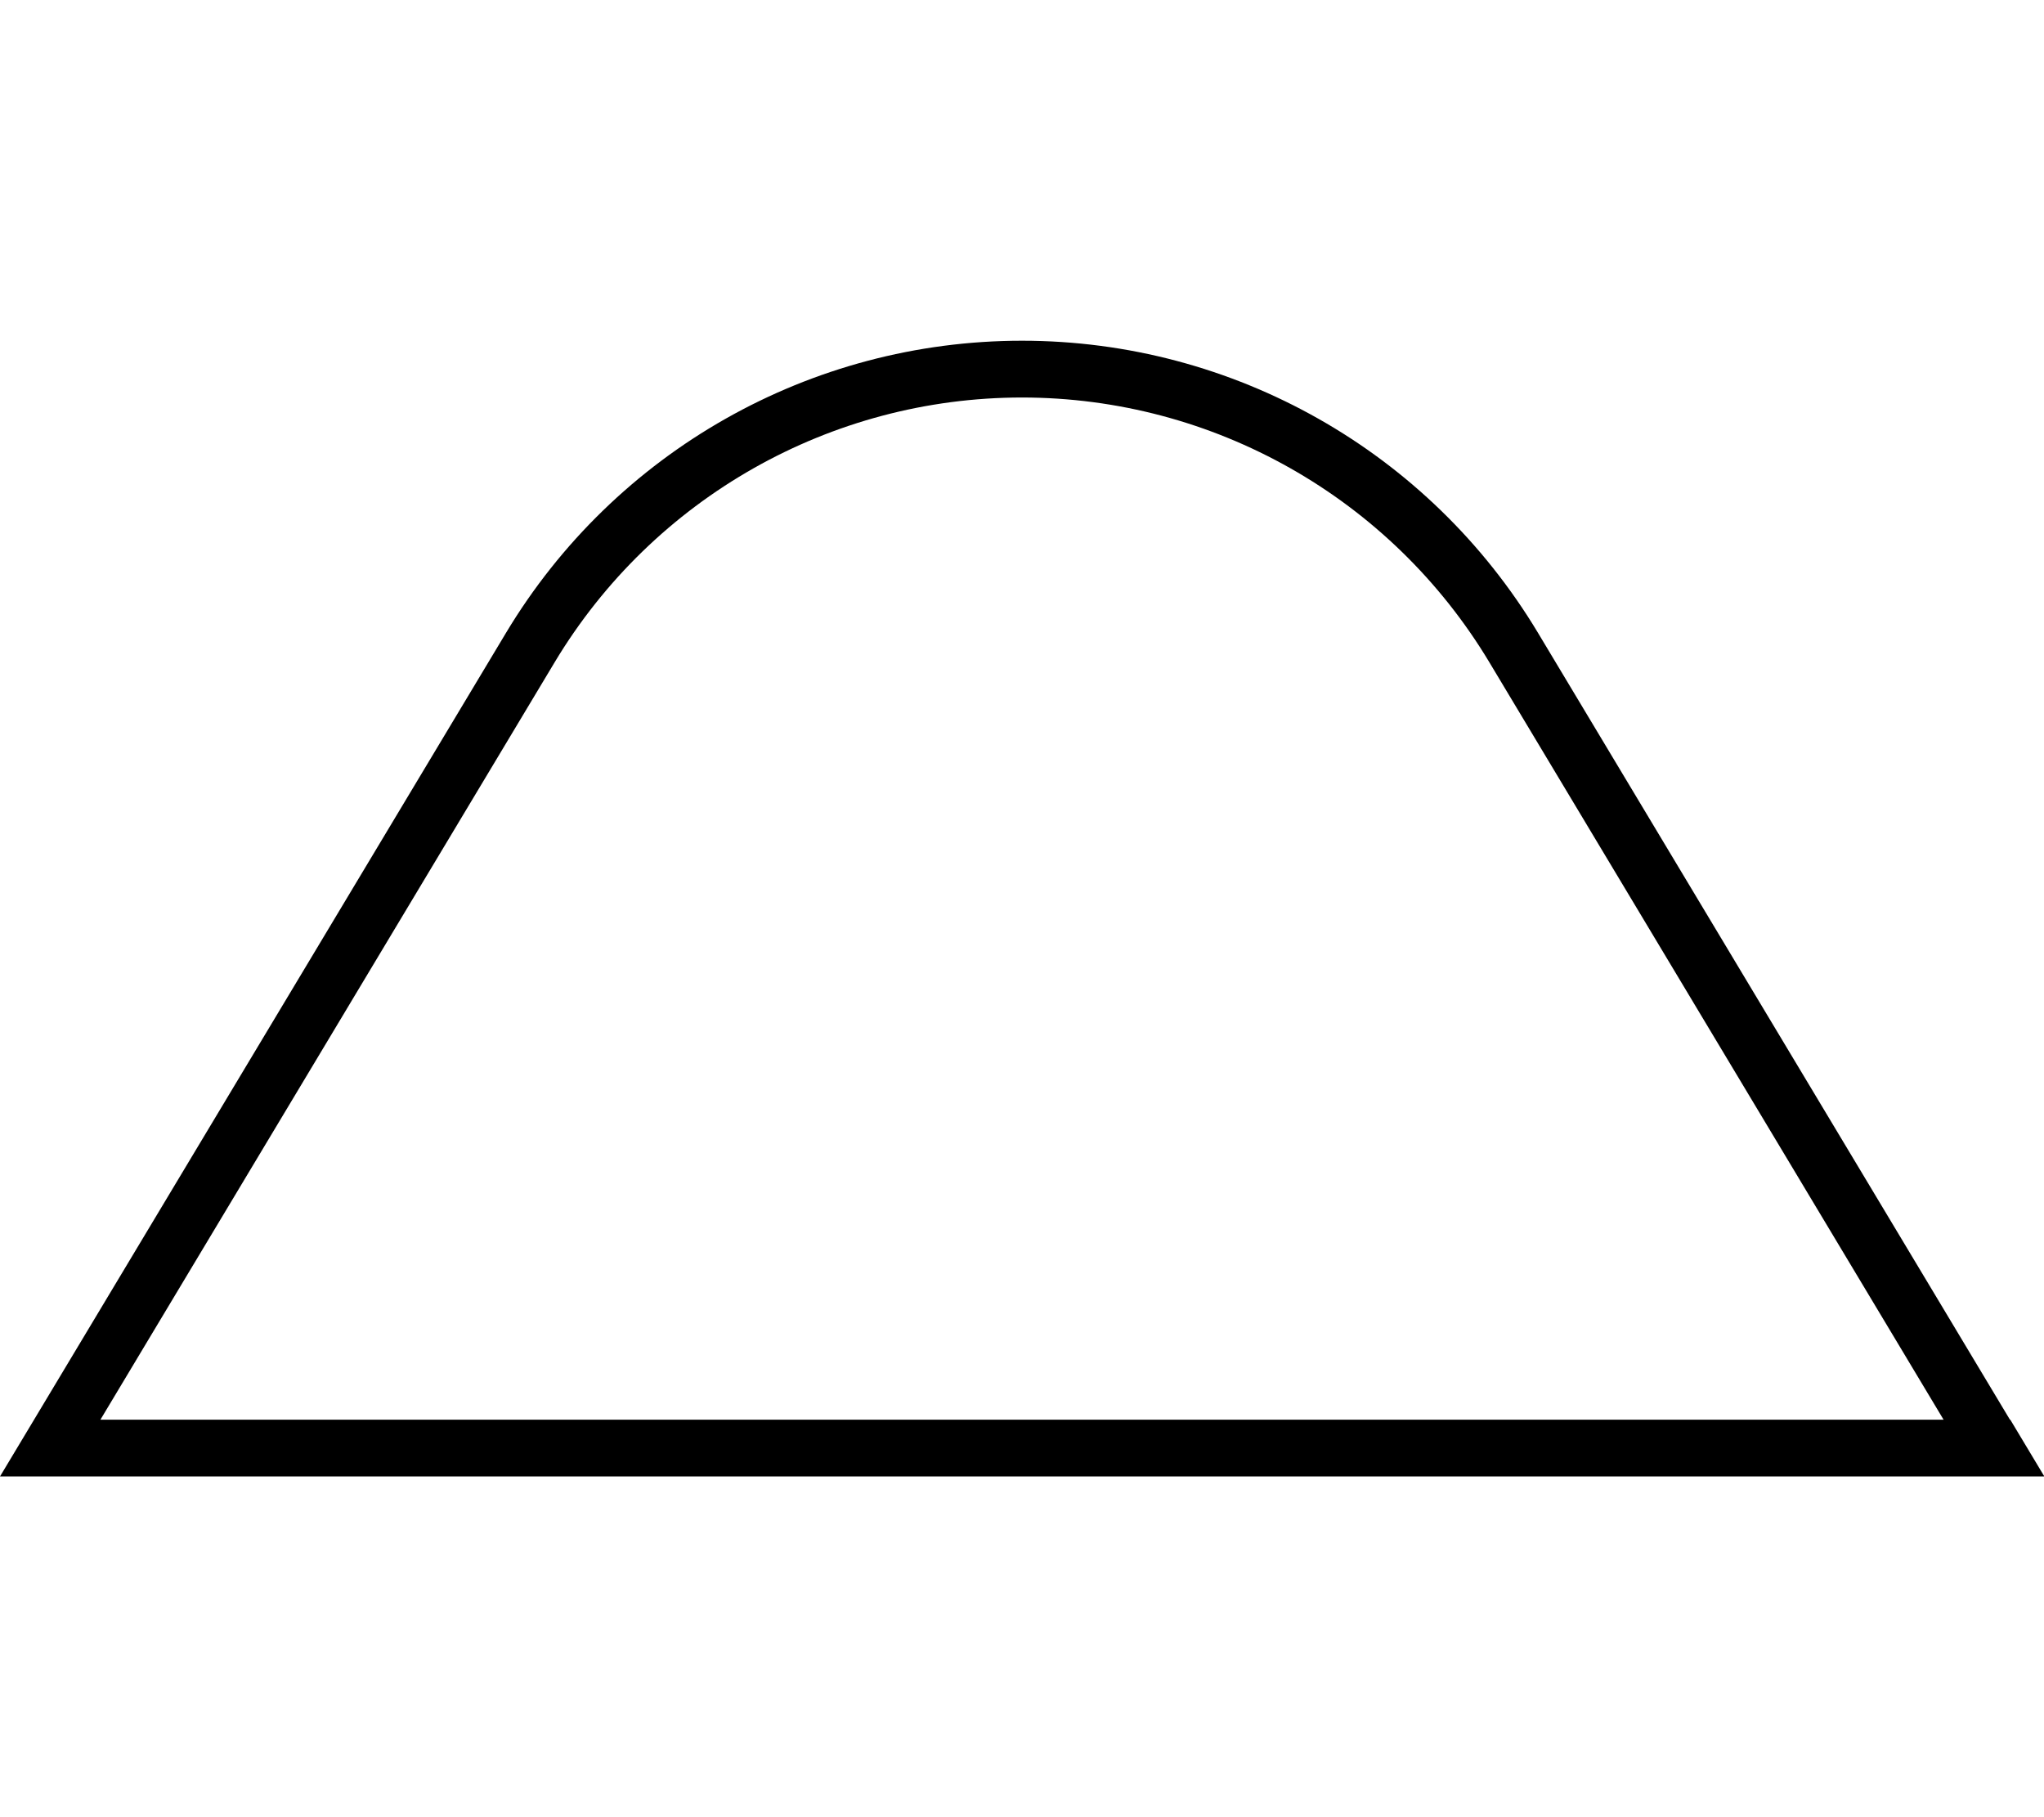 <svg xmlns="http://www.w3.org/2000/svg" viewBox="0 0 576 512"><path d="M547.7 400L28.3 400 156.3 186.6C184.1 140.3 234.1 112 288 112s103.9 28.3 131.7 74.6L547.7 400zm18.7 0l-133-221.7C402.7 127.2 347.6 96 288 96s-114.7 31.2-145.4 82.3L9.6 400 0 416l18.7 0 538.7 0 18.7 0-9.6-16z"/></svg>